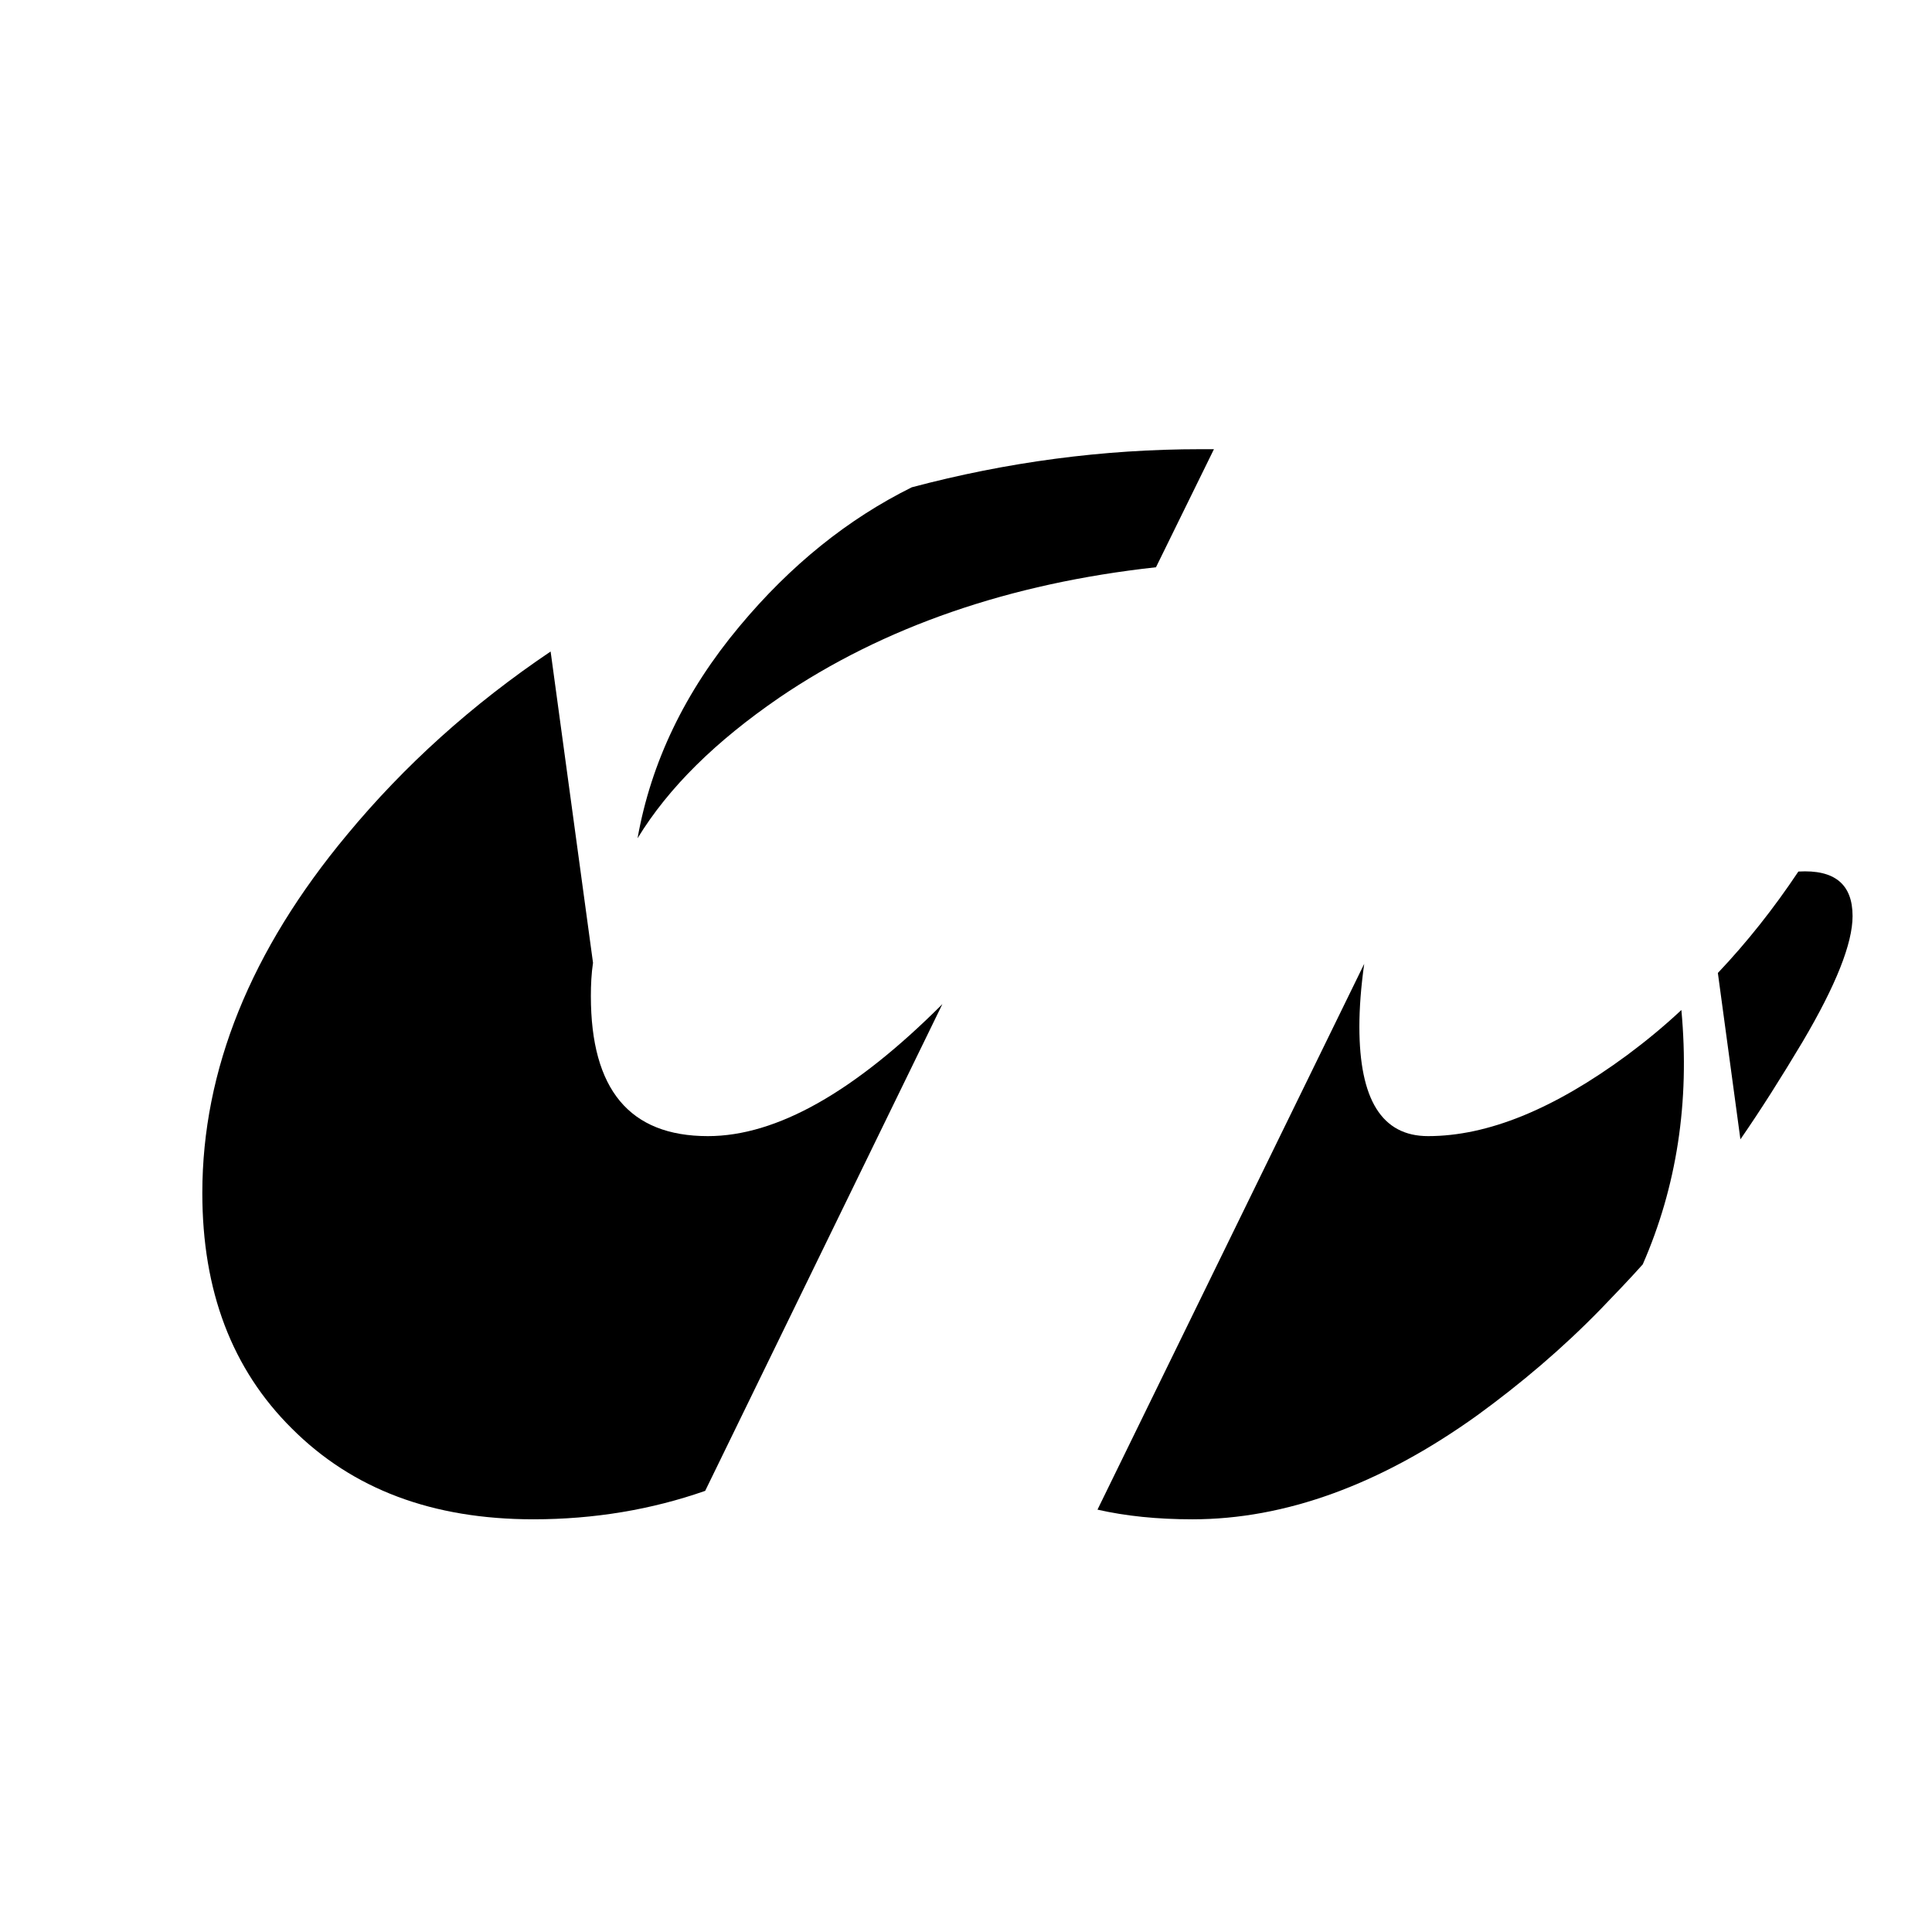 <?xml version="1.0" encoding="utf-8"?>
<!-- Generator: Adobe Illustrator 18.0.0, SVG Export Plug-In . SVG Version: 6.00 Build 0)  -->
<!DOCTYPE svg PUBLIC "-//W3C//DTD SVG 1.1//EN" "http://www.w3.org/Graphics/SVG/1.1/DTD/svg11.dtd">
<svg version="1.1" id="Layer_1" xmlns="http://www.w3.org/2000/svg" xmlns:xlink="http://www.w3.org/1999/xlink" x="0px" y="0px"
	 viewBox="0 0 360 360" enable-background="new 0 0 360 360" xml:space="preserve">
<g>
	<path d="M204.5,281.3c5.3,1.2,11.1,1.8,17.7,1.8c17.2,0,35-6.4,53.1-19.4c8.1-5.9,15.8-12.4,23-19.8c2.7-2.8,5.3-5.5,7.8-8.3
		c6.3-14.4,8.8-30.2,7.2-47.4c-3.2,3-6.6,5.8-10.1,8.4c-13.7,10.1-26,15.1-37.1,15.1c-8.6,0-12.8-6.8-12.8-20.4
		c0-3.5,0.3-7.4,0.9-11.7L204.5,281.3z"/>
	<path d="M145.2,130c19.4-13.2,42.9-21.3,70.2-24.3l10.8-22c-0.8,0-1.6,0-2.4,0c-18.3,0-36.2,2.4-53.9,7.1
		c-11.9,5.9-22.6,14.5-32.1,25.9c-10.2,12.2-16.5,25.4-19,39.5C124.6,146.7,133.4,138.1,145.2,130z"/>
	<path d="M335.1,162.4c-4.6,6.9-9.6,13.2-15,18.9l4.2,31c3.8-5.5,7.6-11.5,11.6-18.2c6.2-10.5,9.3-18.3,9.3-23.4
		C345.2,164.8,341.9,162,335.1,162.4z"/>
	<path d="M175.6,187.1c-16.4,16.4-30.9,24.6-43.7,24.6c-14.6,0-21.8-8.7-21.8-26.1c0-2.1,0.1-4.2,0.4-6.2l-7.9-58
		c-14.7,9.9-27.3,21.3-37.9,34.1c-18,21.6-27,43.9-27,66.8c0,18.2,5.5,32.8,16.7,43.9c11.3,11.3,26.2,16.9,45,16.9
		c11.3,0,22-1.8,32-5.3L175.6,187.1z"/>
</g>
</svg>

